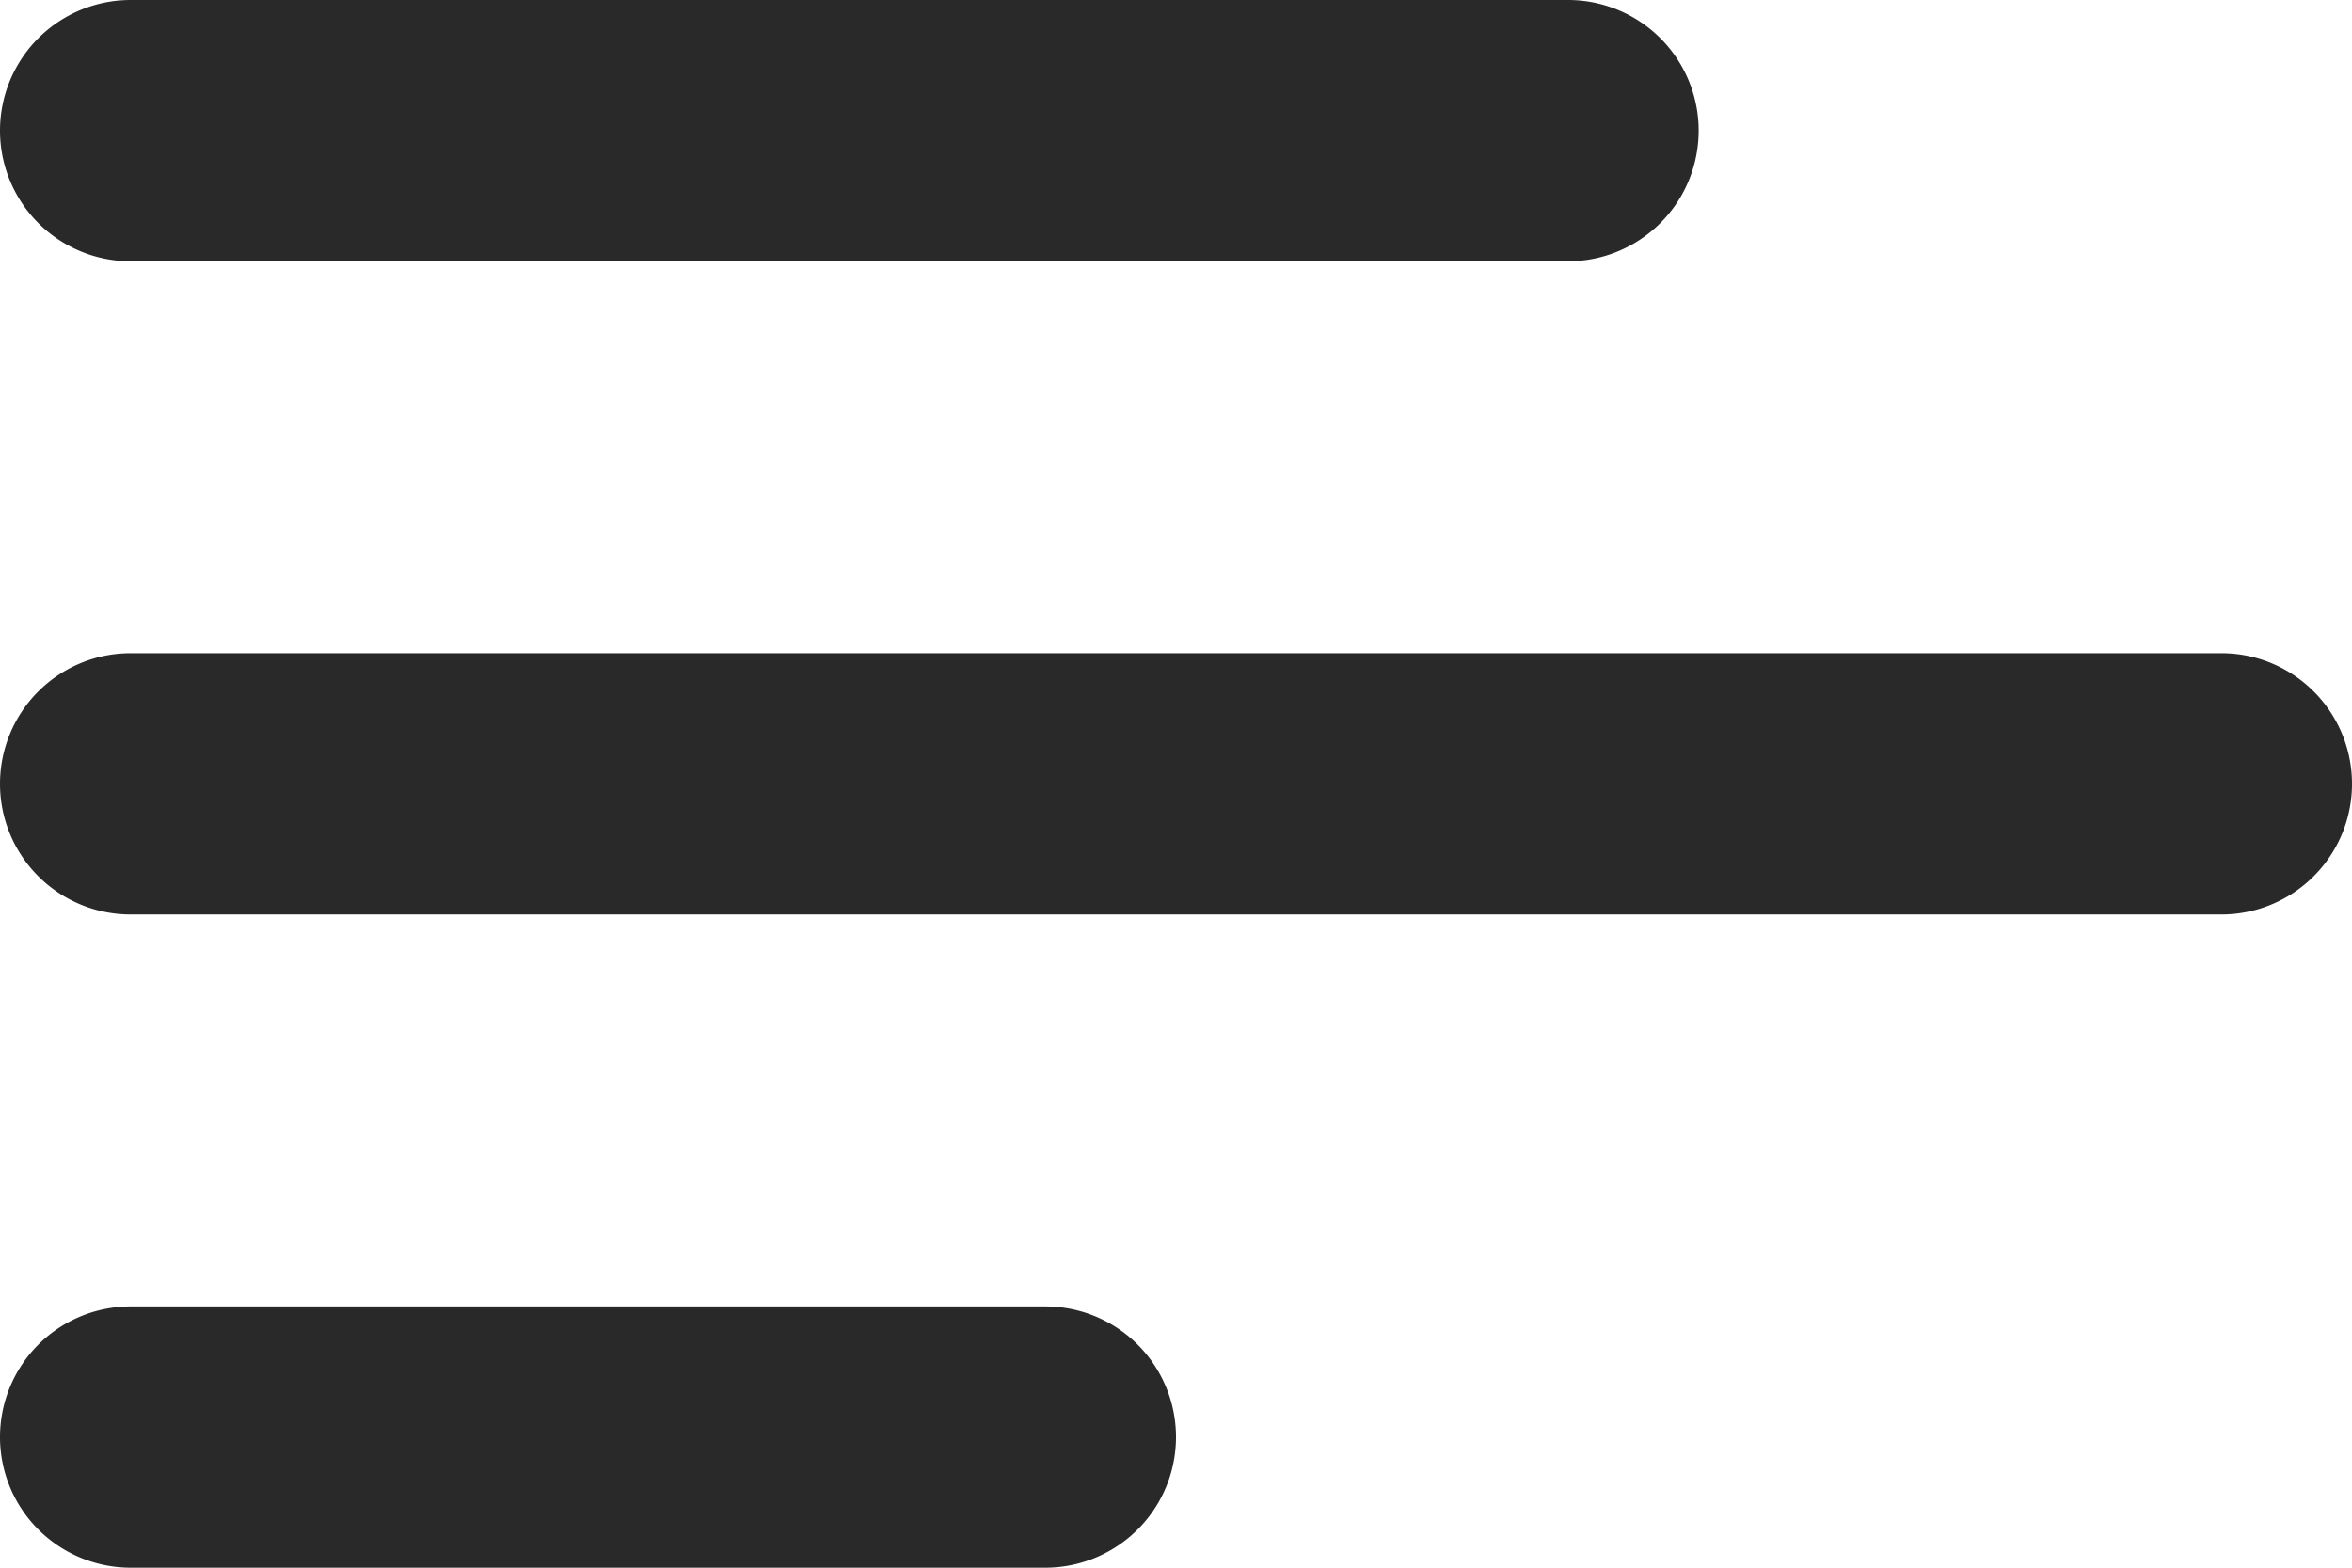 <svg xmlns="http://www.w3.org/2000/svg" width="18" height="12" fill="none"><path fill="#292929" d="M0 11a1 1 0 0 0 1 1h7a1 1 0 1 0 0-2H1a1 1 0 0 0-1 1m0-5a1 1 0 0 0 1 1h16a1 1 0 1 0 0-2H1a1 1 0 0 0-1 1m1-6a1 1 0 1 0 0 2h11a1 1 0 1 0 0-2z"/></svg>